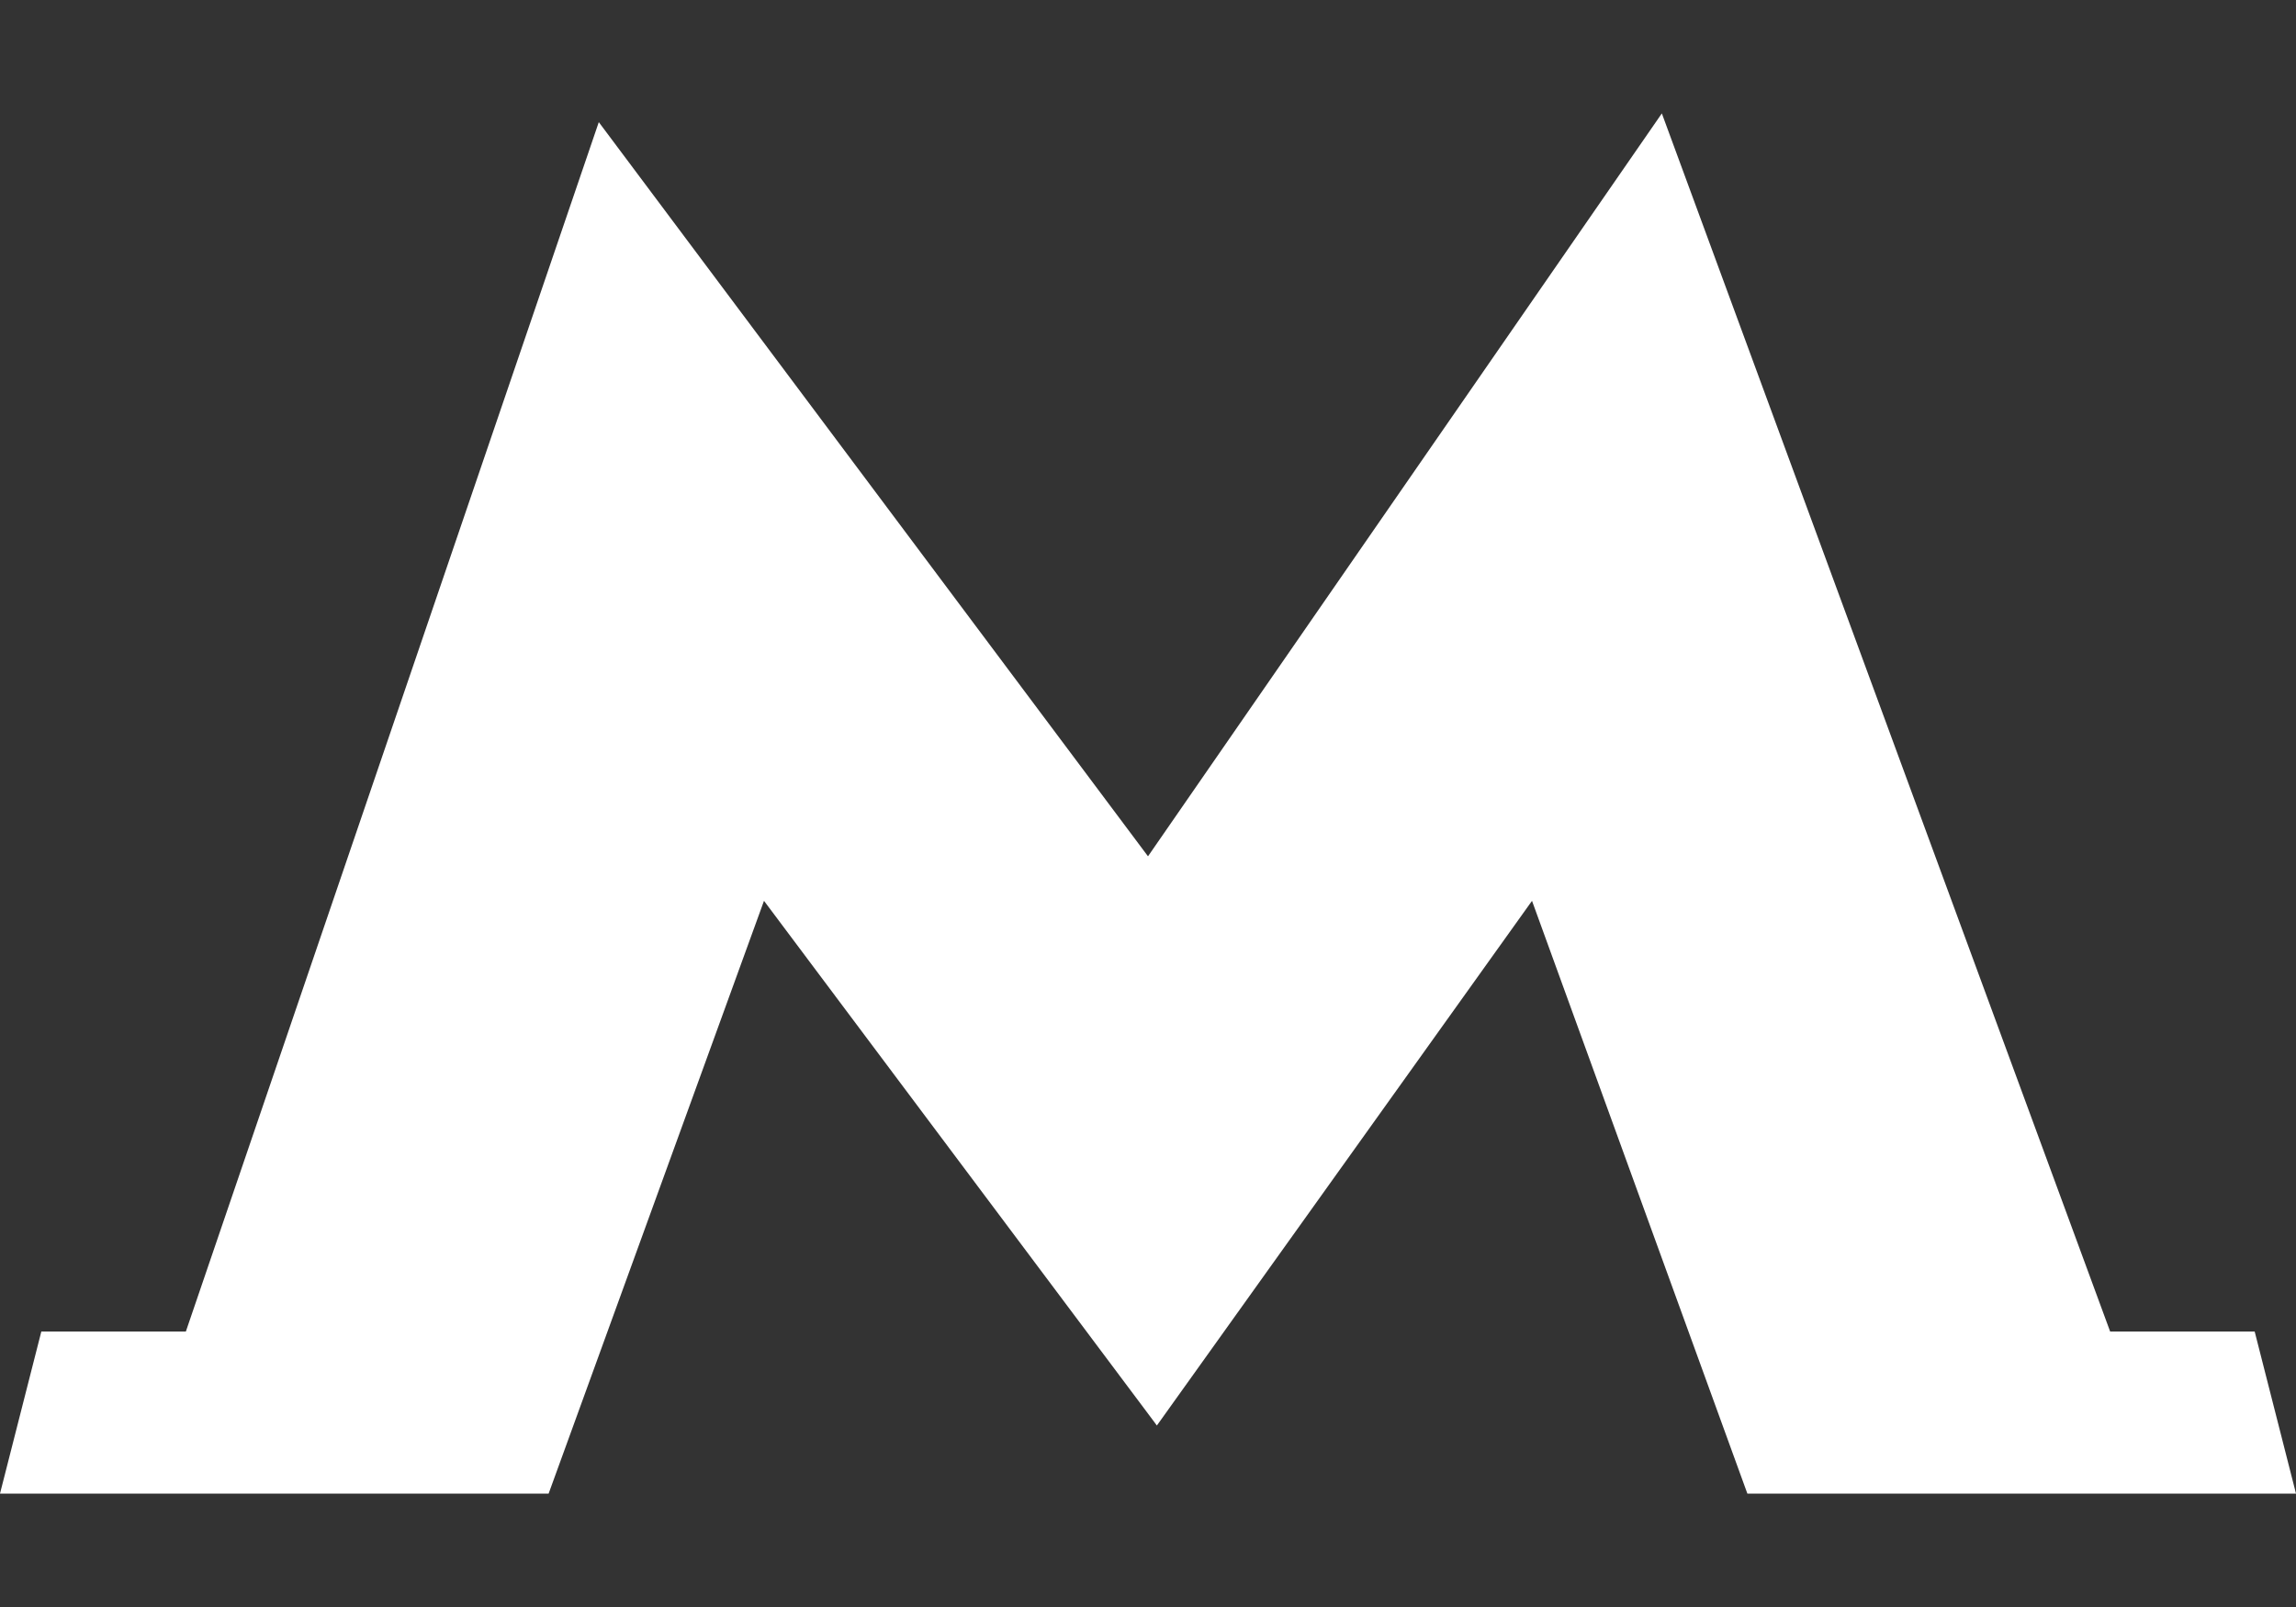 <svg width="20" height="14" viewBox="0 0 20 14" fill="none" xmlns="http://www.w3.org/2000/svg">
<rect x="0" y="0" width="20" height="14" fill="#333333" stroke="none"/>
<path d="M19.64 11.6H18.381L14.476 0.988L10 7.46L5.216 1.064L1.619 11.6H0.36L0 13.012H4.779L6.655 7.848L10.056 12.39L10.077 12.419L10.098 12.39L13.345 7.848L15.221 13.012H20L19.64 11.6Z" fill="white"/>
</svg>

